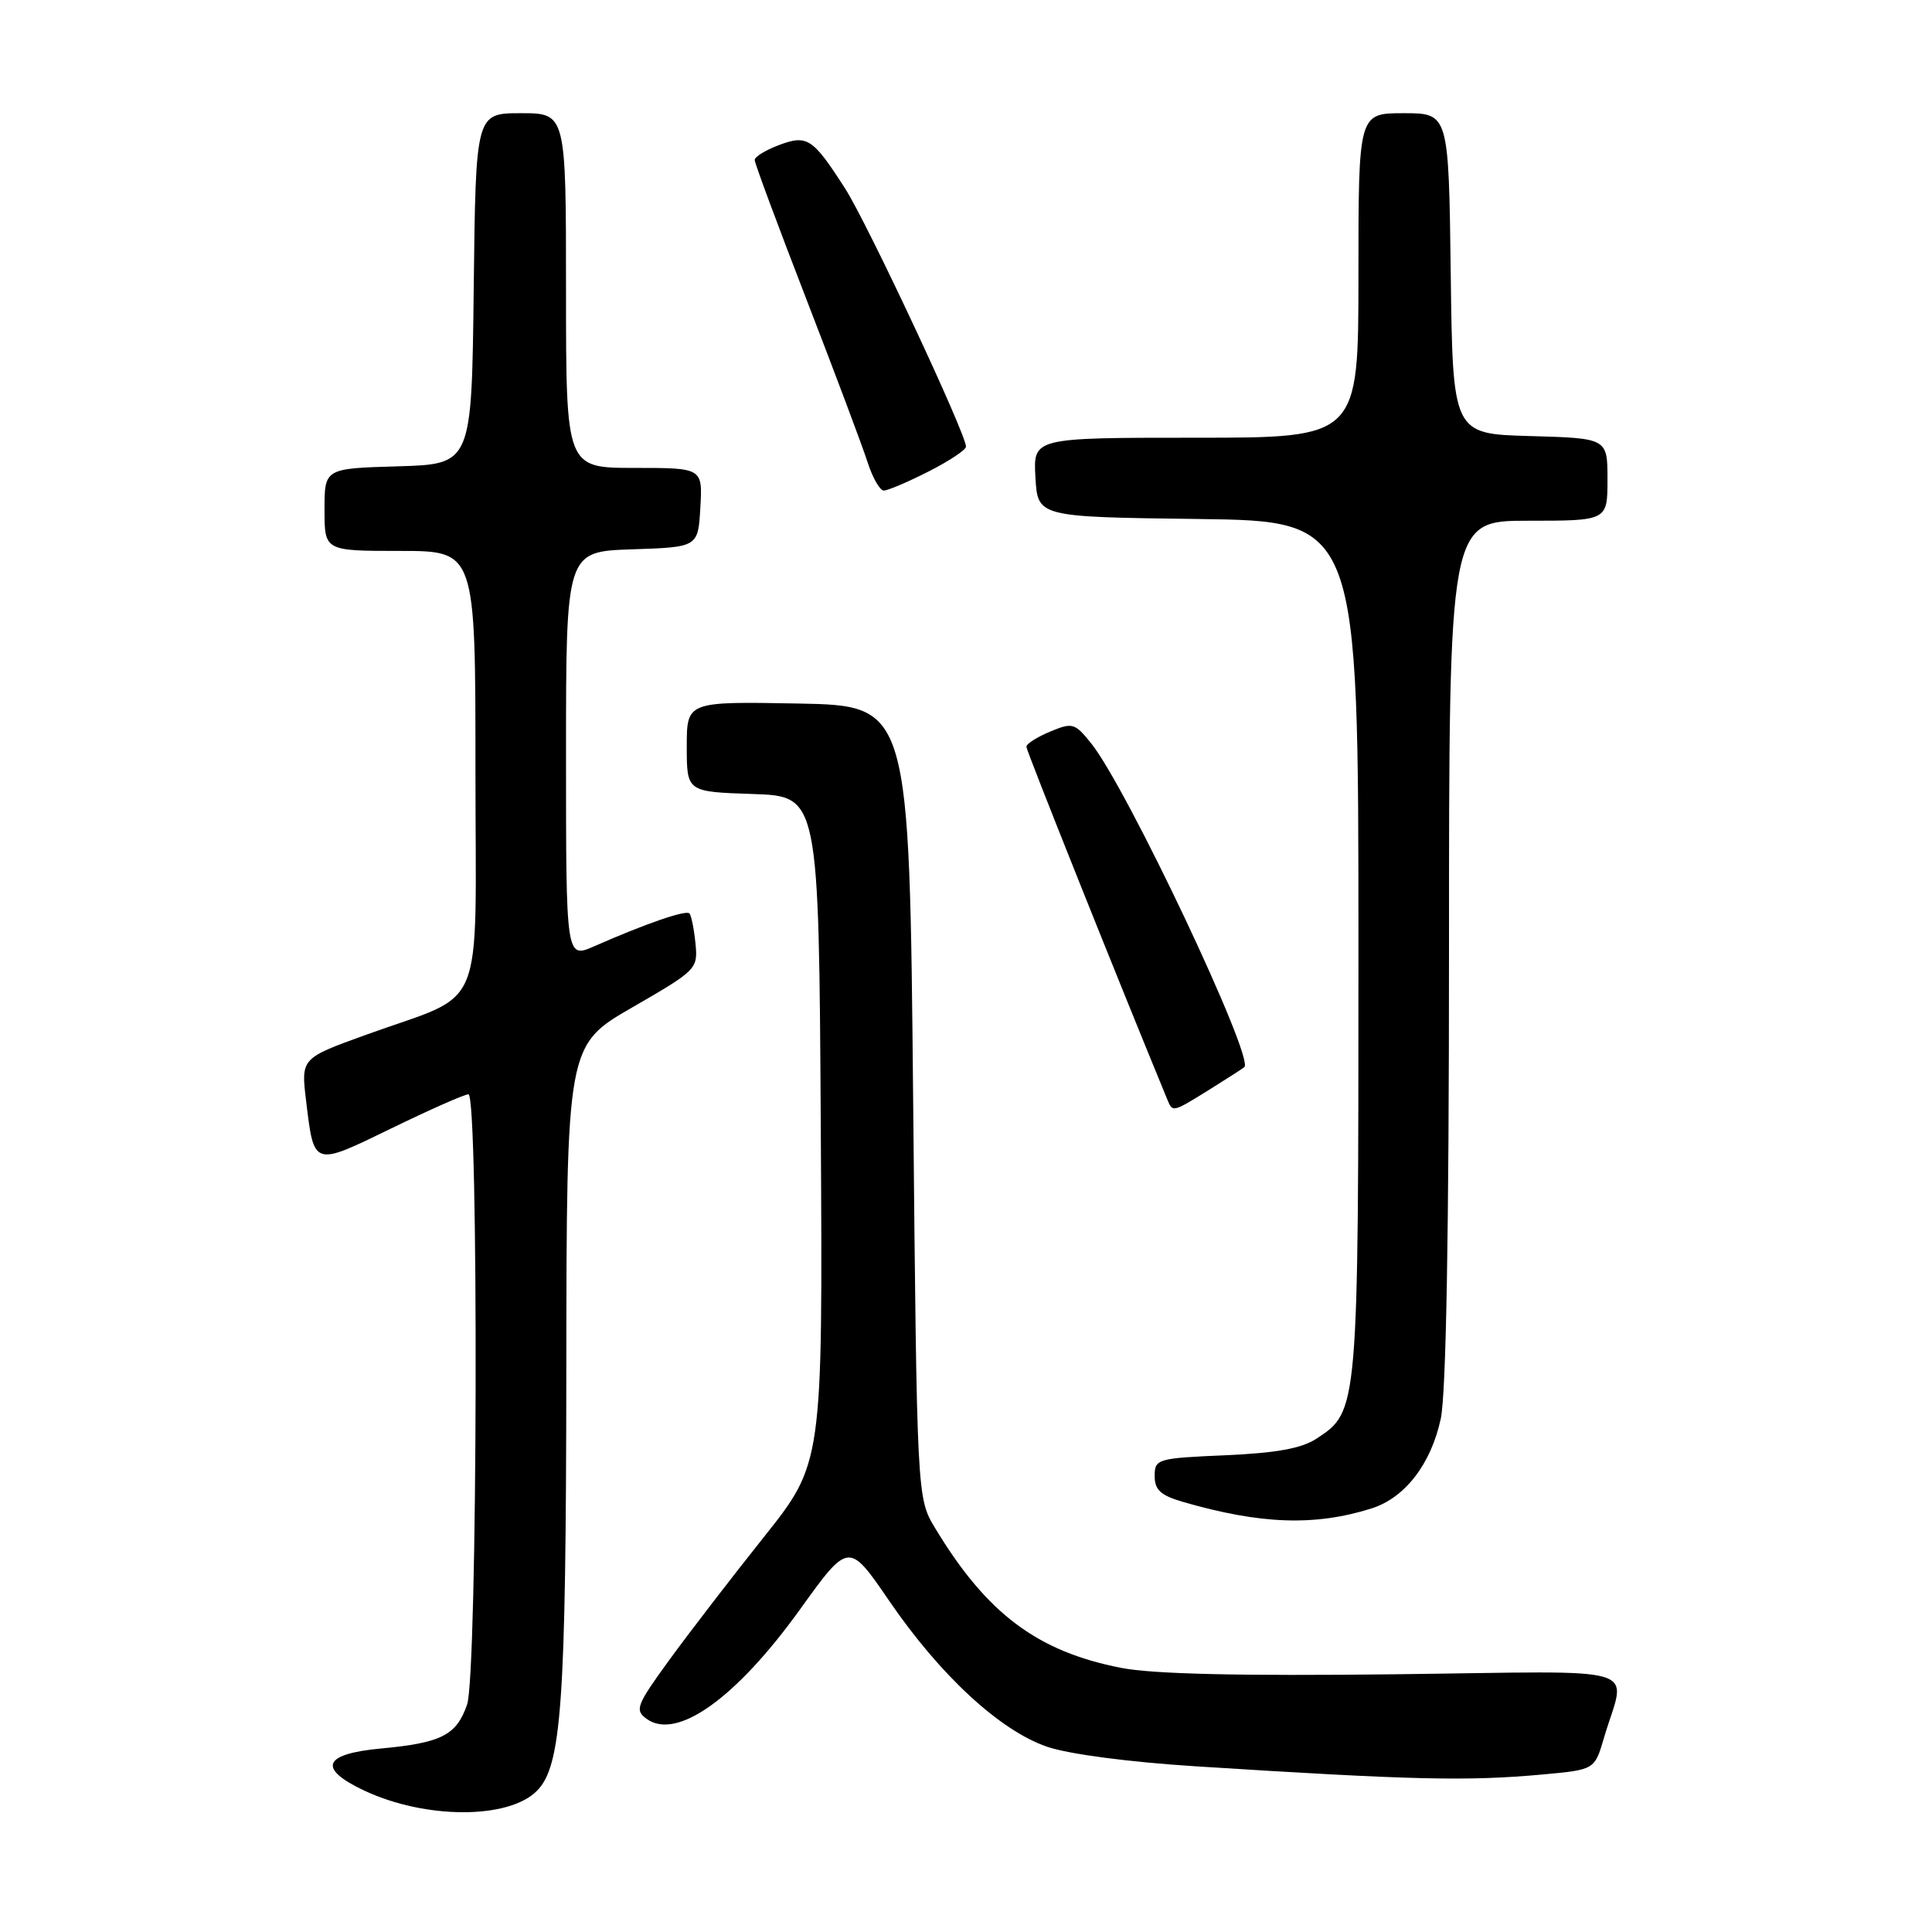 <?xml version="1.0" encoding="UTF-8" standalone="no"?>
<!DOCTYPE svg PUBLIC "-//W3C//DTD SVG 1.1//EN" "http://www.w3.org/Graphics/SVG/1.1/DTD/svg11.dtd" >
<svg xmlns="http://www.w3.org/2000/svg" xmlns:xlink="http://www.w3.org/1999/xlink" version="1.1" viewBox="0 0 256 256">
 <g >
 <path fill="currentColor"
d=" M 71.13 237.31 C 74.42 234.02 75.00 225.84 75.04 181.61 C 75.08 138.50 75.08 138.50 83.79 133.48 C 92.35 128.54 92.49 128.39 92.15 124.98 C 91.96 123.07 91.60 121.29 91.35 121.03 C 90.88 120.55 85.55 122.39 78.75 125.38 C 75.00 127.03 75.00 127.03 75.00 100.05 C 75.00 73.08 75.00 73.08 83.75 72.79 C 92.50 72.50 92.50 72.50 92.80 67.25 C 93.10 62.00 93.10 62.00 84.05 62.00 C 75.00 62.00 75.00 62.00 75.00 38.50 C 75.00 15.00 75.00 15.00 69.02 15.00 C 63.04 15.00 63.04 15.00 62.77 38.25 C 62.50 61.50 62.50 61.50 52.75 61.79 C 43.00 62.07 43.00 62.07 43.00 67.54 C 43.00 73.00 43.00 73.00 53.00 73.00 C 63.00 73.00 63.00 73.00 63.00 101.97 C 63.00 135.24 64.64 131.27 48.49 137.12 C 39.88 140.23 39.88 140.23 40.56 145.87 C 41.62 154.64 41.45 154.58 51.87 149.51 C 56.96 147.03 61.56 145.00 62.07 145.00 C 63.45 145.00 63.29 221.87 61.89 225.87 C 60.48 229.93 58.50 230.94 50.45 231.69 C 42.80 232.40 42.05 234.33 48.26 237.26 C 56.34 241.06 67.36 241.09 71.13 237.31 Z  M 204.39 235.13 C 211.29 234.50 211.29 234.50 212.52 230.32 C 215.43 220.40 218.87 221.45 184.81 221.85 C 164.27 222.09 152.76 221.82 148.60 221.01 C 137.45 218.84 130.76 213.83 123.92 202.50 C 121.50 198.50 121.50 198.50 121.00 146.00 C 120.50 93.50 120.50 93.50 105.75 93.22 C 91.00 92.95 91.00 92.95 91.00 98.93 C 91.00 104.92 91.00 104.92 99.75 105.21 C 108.50 105.50 108.50 105.50 108.76 149.69 C 109.02 193.87 109.02 193.87 101.20 203.69 C 96.90 209.08 91.26 216.42 88.66 219.99 C 84.34 225.94 84.08 226.59 85.67 227.75 C 89.65 230.66 97.50 225.07 105.98 213.29 C 112.46 204.28 112.46 204.28 117.83 212.13 C 124.57 221.98 132.46 229.28 138.71 231.44 C 141.57 232.43 149.54 233.48 158.50 234.05 C 187.19 235.87 194.37 236.04 204.39 235.13 Z  M 181.72 199.88 C 186.16 198.48 189.62 194.00 190.91 187.98 C 191.62 184.65 192.00 163.25 192.00 125.95 C 192.00 69.00 192.00 69.00 202.50 69.00 C 213.00 69.00 213.00 69.00 213.00 63.53 C 213.00 58.07 213.00 58.07 202.75 57.78 C 192.50 57.50 192.50 57.50 192.23 36.25 C 191.96 15.00 191.96 15.00 185.98 15.00 C 180.00 15.00 180.00 15.00 180.00 36.50 C 180.00 58.00 180.00 58.00 158.45 58.00 C 136.90 58.00 136.90 58.00 137.20 63.25 C 137.50 68.50 137.50 68.50 158.75 68.77 C 180.00 69.04 180.00 69.04 180.00 125.55 C 180.00 187.00 180.00 186.99 174.44 190.63 C 172.46 191.93 169.12 192.53 162.35 192.83 C 153.33 193.22 153.00 193.32 153.00 195.58 C 153.00 197.42 153.79 198.15 156.75 199.01 C 167.05 201.99 174.22 202.24 181.72 199.88 Z  M 160.27 144.37 C 162.60 142.92 164.67 141.58 164.88 141.40 C 166.25 140.22 149.37 104.51 144.64 98.57 C 142.42 95.79 142.13 95.70 139.15 96.94 C 137.42 97.66 136.00 98.56 136.00 98.95 C 136.00 99.48 148.22 130.05 154.70 145.75 C 155.38 147.41 155.39 147.40 160.27 144.37 Z  M 123.03 62.48 C 125.76 61.10 128.00 59.61 128.00 59.18 C 128.00 57.48 114.92 29.56 111.99 24.99 C 107.68 18.28 106.97 17.81 103.17 19.24 C 101.43 19.90 100.00 20.78 100.00 21.20 C 100.00 21.63 103.10 29.96 106.88 39.73 C 110.67 49.51 114.30 59.19 114.96 61.25 C 115.62 63.31 116.59 65.00 117.11 65.00 C 117.64 65.00 120.30 63.87 123.03 62.48 Z "/>
</g>
</svg>
